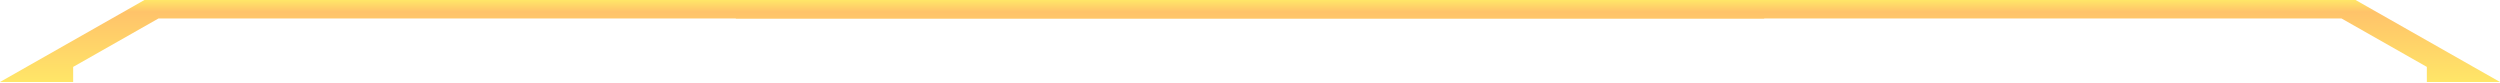 <svg width="935" height="31" viewBox="0 0 935 31" fill="none" xmlns="http://www.w3.org/2000/svg">
<path d="M659.811 6.917L659.811 -2.88412e-05L54.019 -2.36125e-06L1.34045e-06 30.666L27.363 30.666L27.363 25.017L59.259 6.917L659.811 6.917Z" fill="url(#paint0_linear_2817_10255)"/>
<path d="M275.189 6.917L275.189 2.88412e-05L880.981 2.36125e-06L935 30.666L907.637 30.666L907.637 25.017L875.741 6.917L275.189 6.917Z" fill="url(#paint1_linear_2817_10255)"/>
<defs>
<linearGradient id="paint0_linear_2817_10255" x1="578.21" y1="-0.002" x2="578.21" y2="30.661" gradientUnits="userSpaceOnUse">
<stop stop-color="#FFE668"/>
<stop offset="0.145" stop-color="#FFC36A"/>
<stop offset="1" stop-color="#FFE668"/>
</linearGradient>
<linearGradient id="paint1_linear_2817_10255" x1="356.79" y1="-0.002" x2="356.79" y2="30.661" gradientUnits="userSpaceOnUse">
<stop stop-color="#FFE668"/>
<stop offset="0.145" stop-color="#FFC36A"/>
<stop offset="1" stop-color="#FFE668"/>
</linearGradient>
</defs>
</svg>
